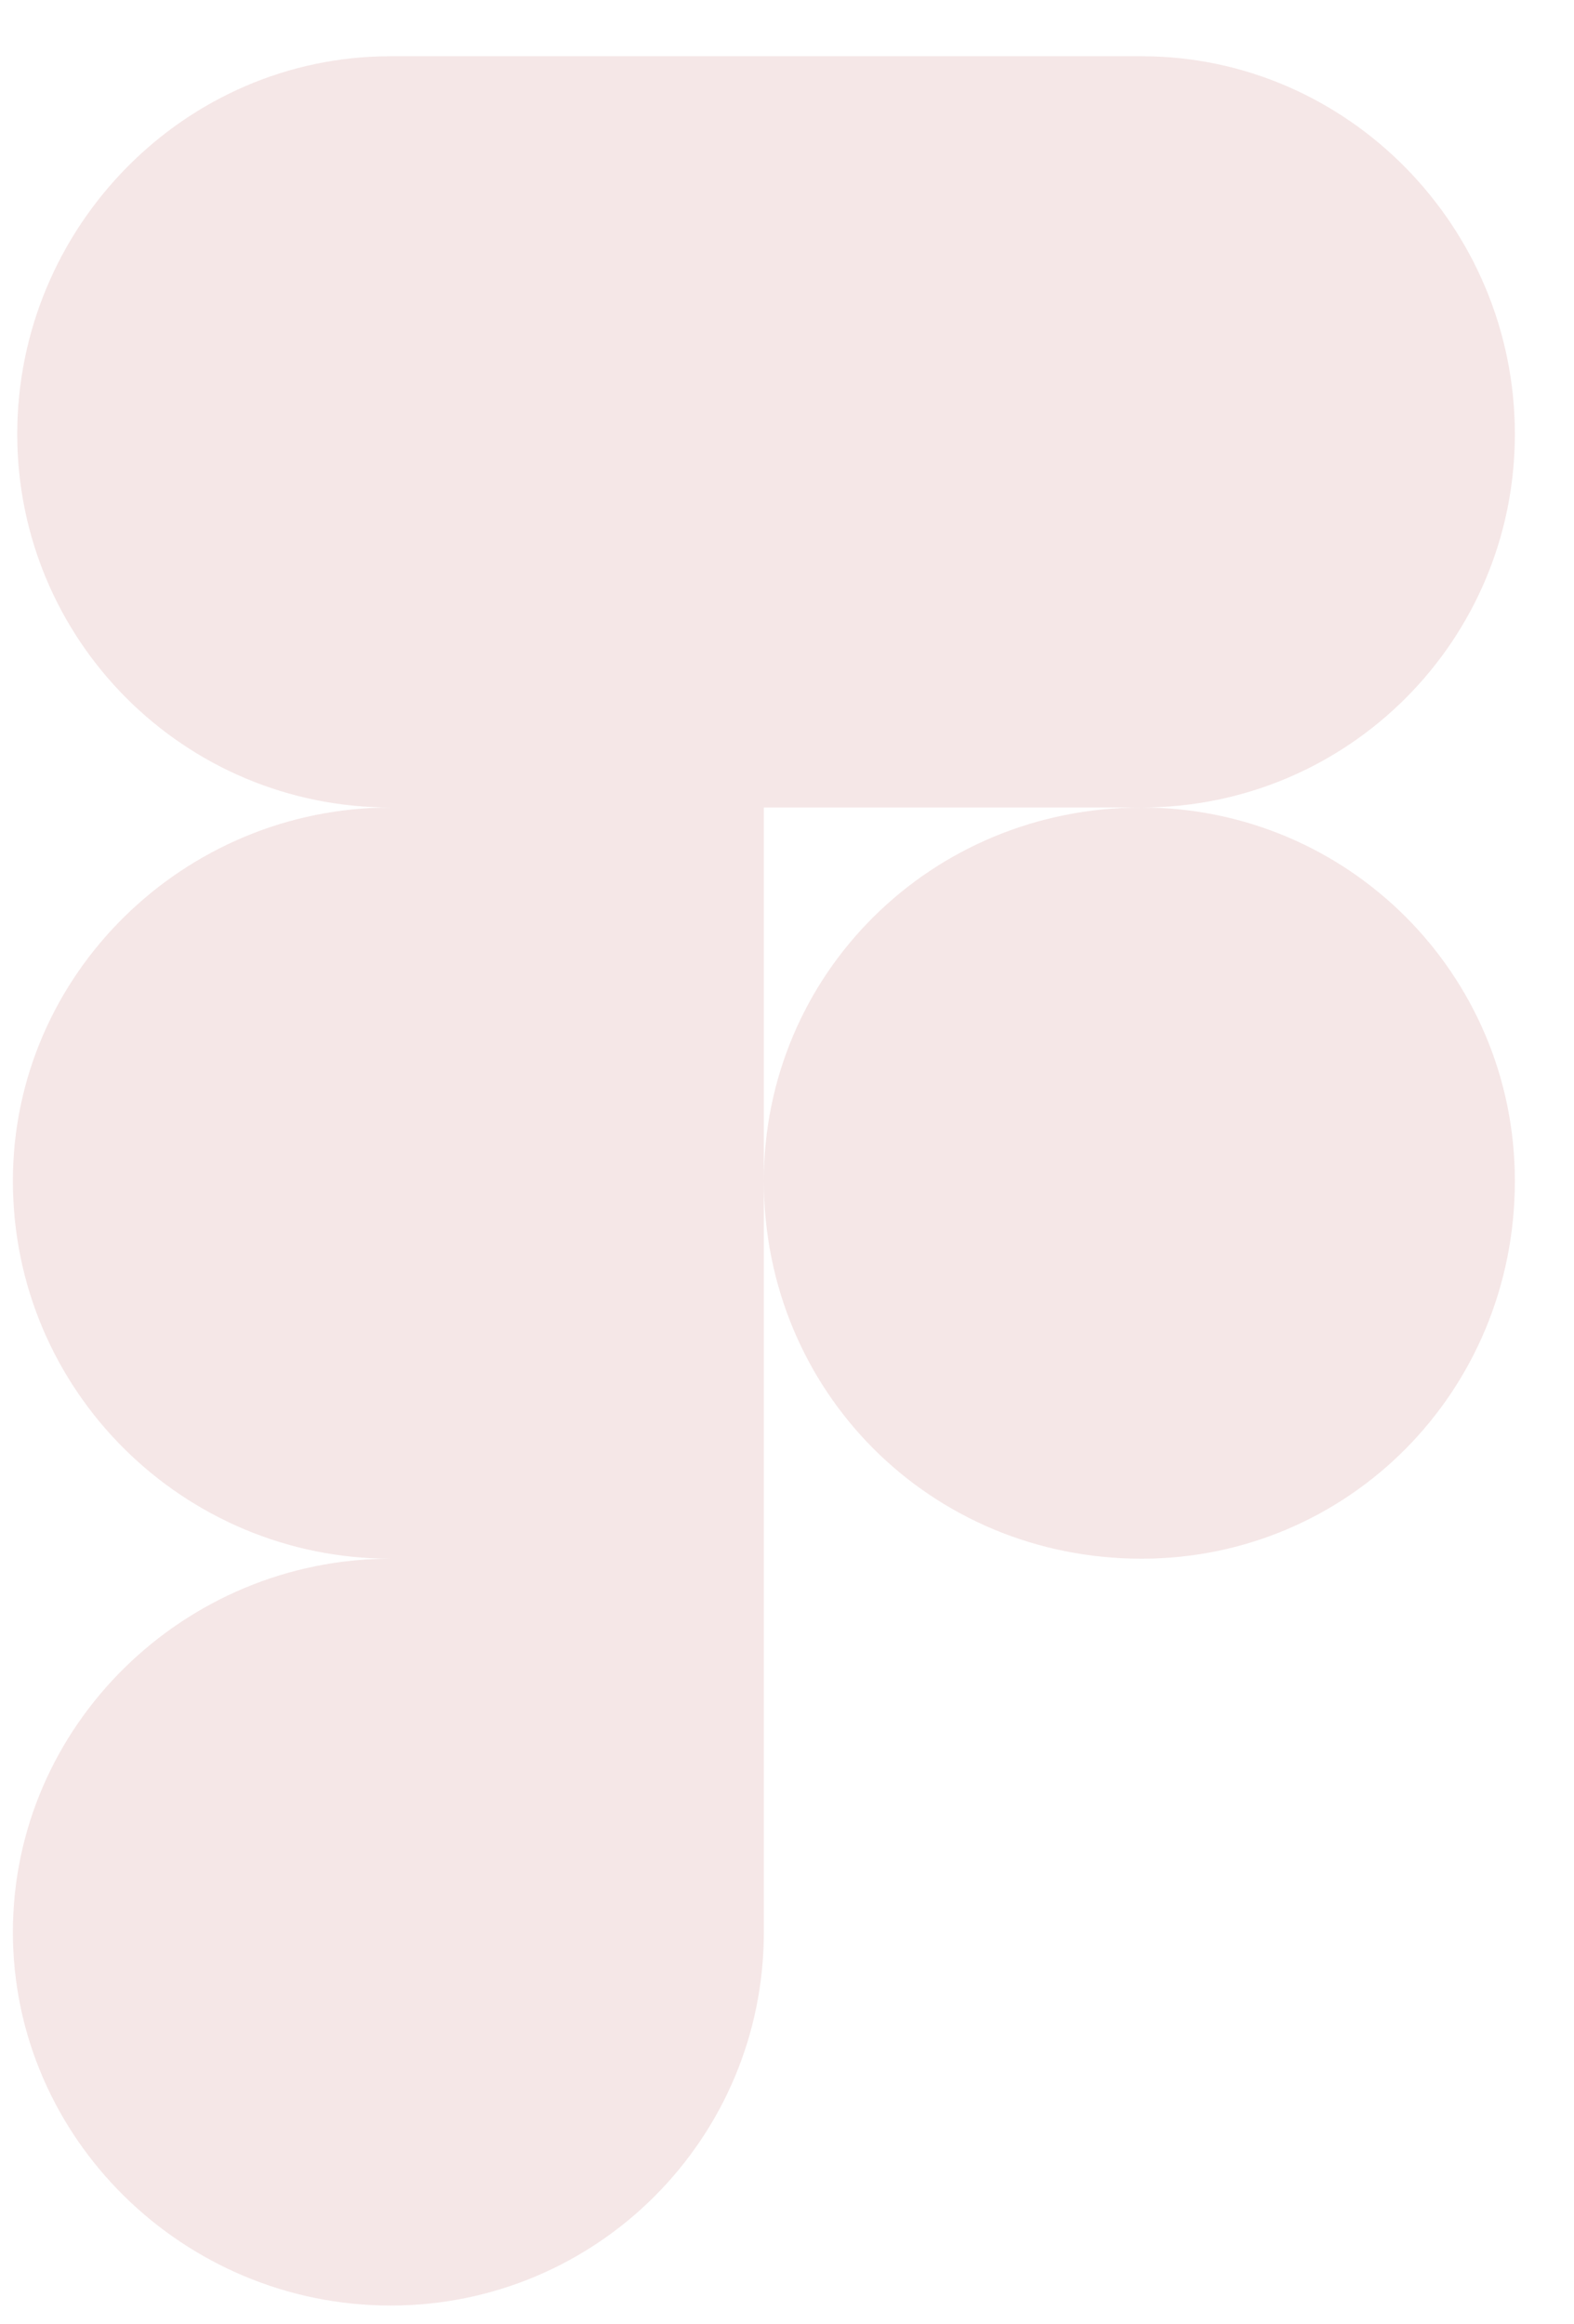 <svg width="21" height="31" viewBox="0 0 21 31" fill="none" xmlns="http://www.w3.org/2000/svg">
<path d="M15.23 10.77C17.984 10.77 20.211 8.543 20.211 5.789C20.211 3.035 17.984 0.75 15.23 0.75H5.211C2.457 0.75 0.23 3.035 0.23 5.789C0.23 8.543 2.457 10.77 5.211 10.77C2.457 10.77 0.172 12.996 0.172 15.75C0.172 18.562 2.457 20.789 5.211 20.789C2.457 20.789 0.172 23.016 0.172 25.77C0.172 28.523 2.457 30.75 5.211 30.75C7.965 30.75 10.191 28.523 10.191 25.77V10.77H15.23ZM15.23 10.77C12.418 10.77 10.191 12.996 10.191 15.75C10.191 18.562 12.418 20.789 15.23 20.789C17.984 20.789 20.211 18.562 20.211 15.75C20.211 12.996 17.984 10.77 15.23 10.77Z" fill="#F5E7E7"/>
</svg>
